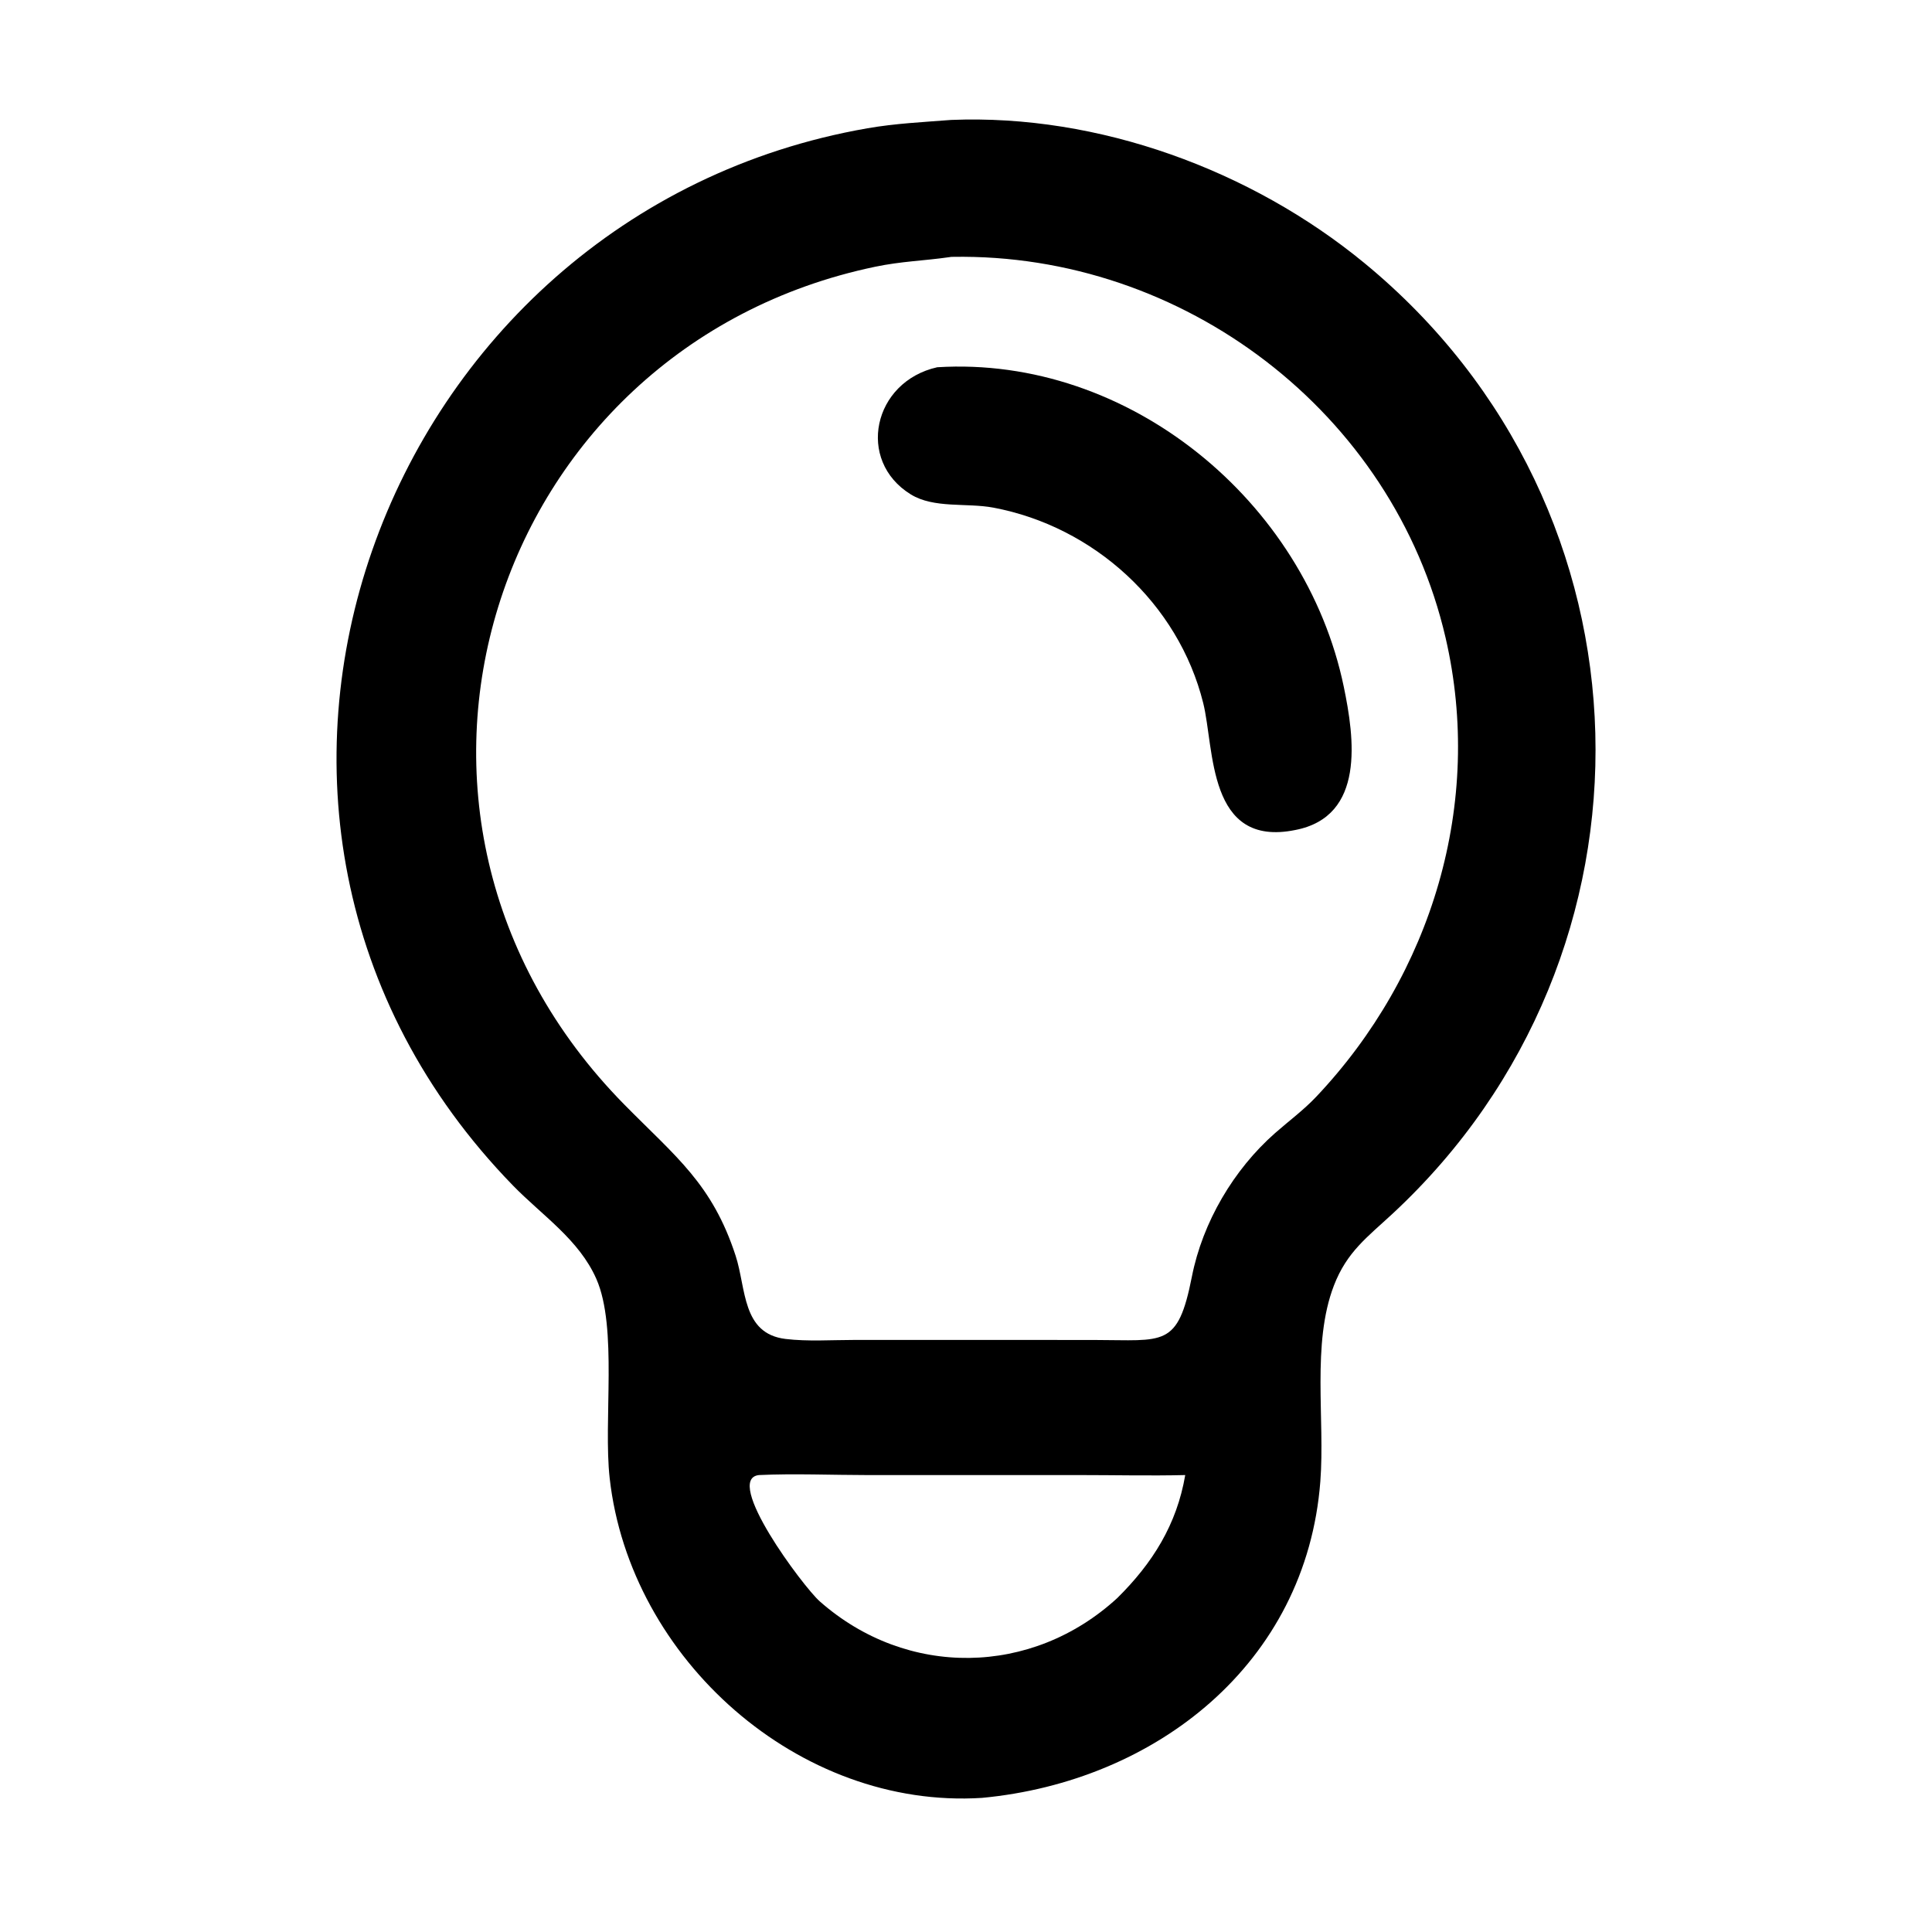 <?xml version="1.0" encoding="utf-8" ?><svg xmlns="http://www.w3.org/2000/svg" xmlns:xlink="http://www.w3.org/1999/xlink" width="200" height="200" viewBox="0 0 200 200"><path transform="scale(0.391 0.391)" d="M260 475.998C211.528 479.092 166.782 439.256 161.418 391.376C159.708 376.117 163.565 351.544 157.9 338.626C153.321 328.183 143.528 321.805 135.812 313.874C40.65 216.073 100.336 56.512 229.622 33.969C237.033 32.677 244.347 32.338 251.826 31.753C290.875 30.168 331.278 45.01 361.239 69.65C440.348 134.71 442.672 252.696 368.671 321.357C361.993 327.553 356.604 331.425 353.168 340.337C347.227 355.747 350.831 375.802 349.565 392.236C345.846 440.528 305.905 471.676 260 475.998ZM251.826 68.011L251.38 68.078C244.575 69.059 238.684 69.167 231.712 70.622C129.875 91.871 89.52 215.566 165.337 292.485C178.954 306.3 188.564 313.439 194.763 332.465C197.59 341.14 196.387 353.101 207.989 354.497C213.841 355.201 220.136 354.759 226.049 354.759L260 354.75L289.781 354.768C308.221 354.775 311.827 356.943 315.56 337.994C318.401 323.577 326.629 309.629 337.604 299.975C341.261 296.759 345.117 293.926 348.48 290.371C379.19 257.901 392.833 212.519 382.733 168.879C368.913 109.166 313.257 66.948 252.203 68.004L251.826 68.011ZM200.96 390.531C191.334 391.517 212.636 420.088 217.025 423.963C240.111 444.344 273.25 443.817 295.787 423.112C305.156 413.865 311.559 403.64 313.799 390.531C304.494 390.757 295.14 390.531 285.829 390.532L229.872 390.536C220.463 390.533 210.24 390.097 200.96 390.531Z"/><path transform="scale(0.391 0.391)" d="M342.945 219.747C319.591 224.503 321.576 198.265 318.557 186.135C311.992 159.754 289.592 139.406 263.006 134.401C255.948 133.073 247.273 134.681 241.126 130.889C226.637 121.95 231.097 101.052 248.138 97.231C298.831 94.092 345.578 132.709 355.771 181.81C358.581 195.342 361.554 216.144 342.945 219.747Z"/></svg>